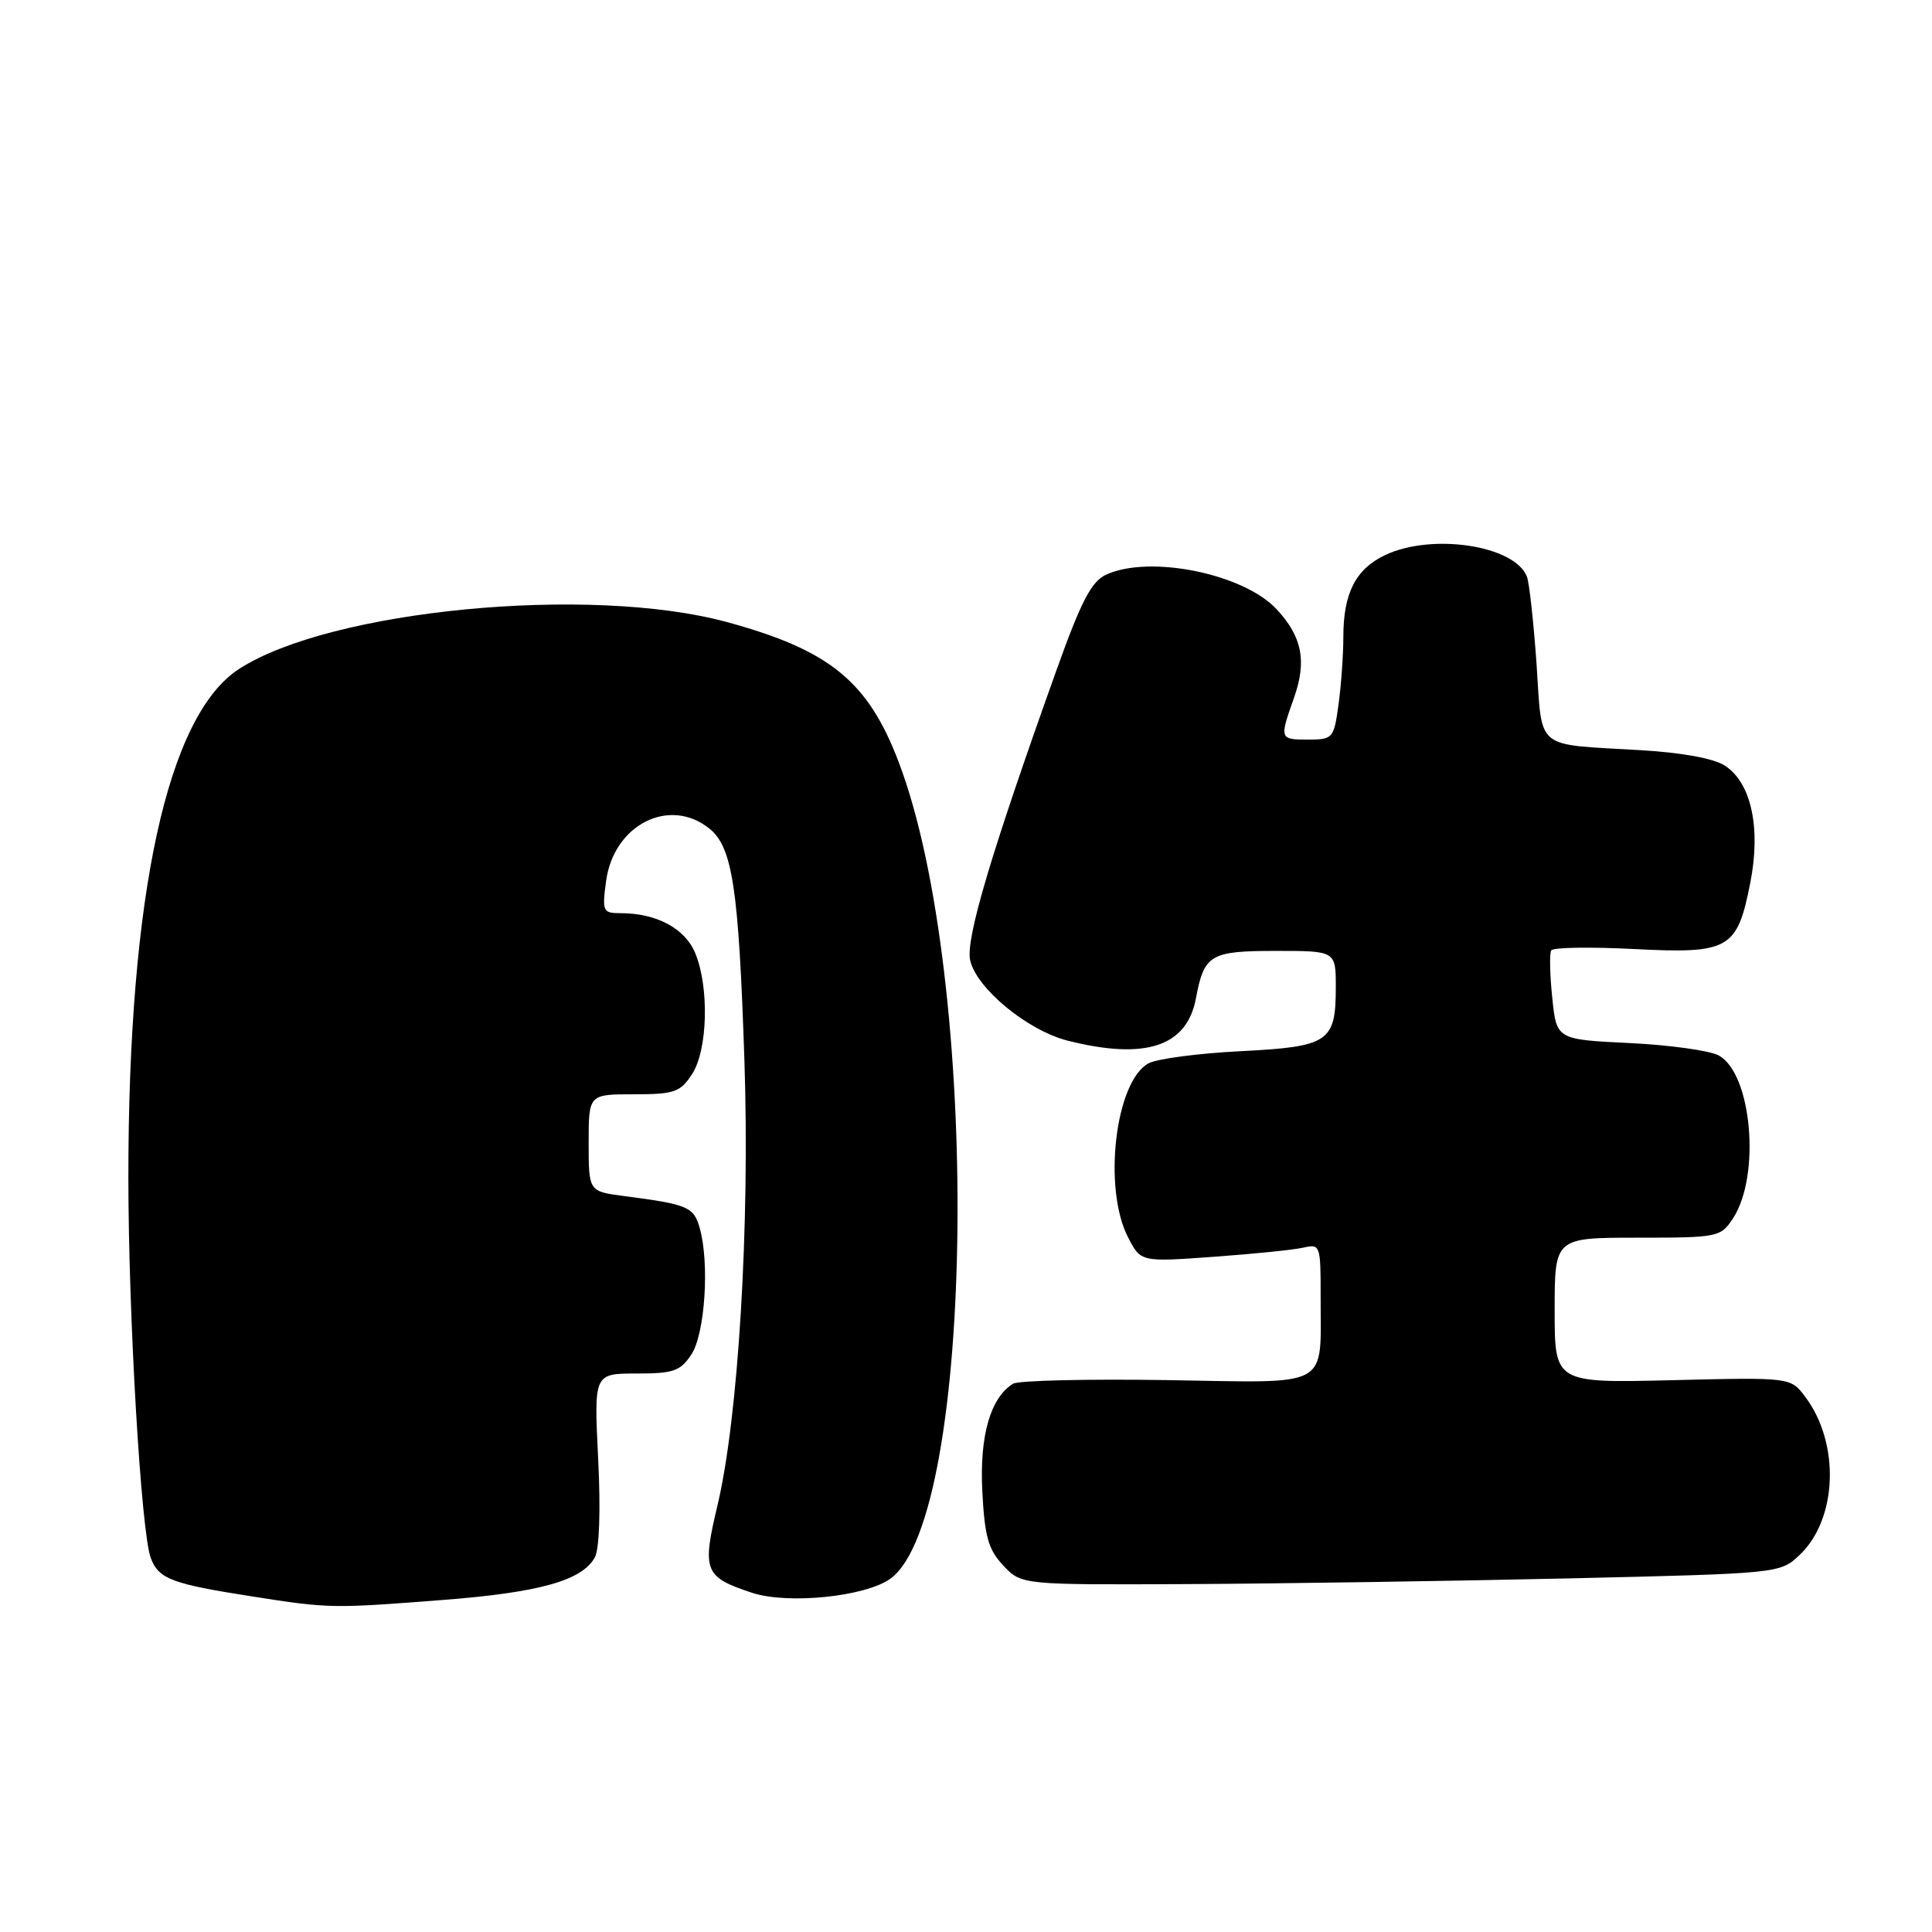 <?xml version="1.0" encoding="UTF-8" standalone="no"?>
<!DOCTYPE svg PUBLIC "-//W3C//DTD SVG 1.1//EN" "http://www.w3.org/Graphics/SVG/1.1/DTD/svg11.dtd" >
<svg xmlns="http://www.w3.org/2000/svg" xmlns:xlink="http://www.w3.org/1999/xlink" version="1.1" viewBox="0 0 256 256">
 <g >
 <path fill="currentColor"
d=" M 58.72 212.00 C 71.46 211.01 77.10 209.44 78.81 206.38 C 79.42 205.29 79.60 200.12 79.26 193.29 C 78.70 182.00 78.70 182.00 84.33 182.00 C 89.25 182.00 90.16 181.68 91.62 179.46 C 93.41 176.72 94.03 167.44 92.73 162.77 C 91.94 159.91 91.18 159.59 82.75 158.49 C 78.00 157.88 78.00 157.88 78.00 151.44 C 78.00 145.00 78.00 145.00 83.98 145.00 C 89.34 145.00 90.13 144.73 91.69 142.35 C 93.78 139.16 94.00 130.84 92.12 126.29 C 90.77 123.02 86.99 121.00 82.22 121.00 C 79.88 121.00 79.77 120.76 80.31 116.75 C 81.31 109.27 88.72 105.52 94.02 109.81 C 97.06 112.28 97.88 117.70 98.64 140.53 C 99.37 162.38 97.83 187.89 95.07 199.47 C 93.00 208.16 93.31 208.96 99.64 211.05 C 104.42 212.62 114.70 211.57 118.00 209.17 C 129.28 200.95 130.00 129.71 119.09 101.00 C 115.02 90.27 109.94 86.14 96.33 82.43 C 78.18 77.49 43.76 80.80 31.66 88.65 C 22.17 94.82 17.00 118.58 17.01 156.00 C 17.01 174.38 18.70 203.09 19.98 206.45 C 21.04 209.23 22.73 209.87 33.50 211.55 C 43.64 213.14 44.06 213.14 58.72 212.00 Z  M 207.67 209.15 C 235.73 208.50 235.85 208.49 238.43 206.07 C 243.48 201.32 243.85 191.27 239.20 185.08 C 237.26 182.50 237.26 182.50 221.63 182.88 C 206.00 183.26 206.00 183.26 206.00 173.63 C 206.00 164.00 206.00 164.00 216.98 164.00 C 227.65 164.00 228.00 163.93 229.63 161.44 C 233.33 155.79 232.13 142.21 227.73 139.85 C 226.51 139.20 221.18 138.46 215.89 138.21 C 206.25 137.74 206.25 137.74 205.68 132.19 C 205.36 129.14 205.30 126.32 205.55 125.93 C 205.79 125.53 210.72 125.46 216.50 125.75 C 229.14 126.40 230.19 125.80 231.92 116.98 C 233.35 109.73 232.06 103.74 228.57 101.46 C 227.12 100.50 222.86 99.72 217.36 99.40 C 203.18 98.56 204.39 99.56 203.60 87.97 C 203.21 82.44 202.64 77.24 202.33 76.42 C 200.74 72.27 189.76 70.60 183.54 73.55 C 179.63 75.40 178.00 78.60 178.00 84.41 C 178.00 86.78 177.71 90.81 177.36 93.36 C 176.75 97.83 176.61 98.00 173.36 98.00 C 169.54 98.00 169.52 97.94 171.45 92.50 C 173.18 87.61 172.55 84.37 169.16 80.73 C 164.78 76.02 152.39 73.50 146.60 76.13 C 144.61 77.04 143.28 79.60 139.96 88.88 C 131.34 112.97 127.93 124.42 128.55 127.23 C 129.37 130.96 136.15 136.55 141.50 137.90 C 151.80 140.49 157.28 138.67 158.47 132.27 C 159.56 126.47 160.36 126.00 169.12 126.00 C 177.00 126.00 177.00 126.00 177.00 130.81 C 177.00 138.09 176.09 138.69 164.37 139.29 C 158.80 139.57 153.33 140.29 152.20 140.89 C 147.78 143.26 146.11 157.45 149.48 163.97 C 151.17 167.23 151.17 167.23 160.83 166.53 C 166.15 166.15 171.51 165.60 172.75 165.31 C 174.92 164.80 175.00 165.04 174.99 171.64 C 174.96 184.16 176.68 183.22 154.61 182.87 C 144.10 182.71 134.93 182.92 134.24 183.35 C 131.23 185.21 129.79 190.24 130.16 197.58 C 130.47 203.61 130.95 205.32 132.94 207.44 C 135.35 210.00 135.35 210.00 157.42 209.90 C 169.57 209.84 192.18 209.50 207.67 209.15 Z "/>
</g>
</svg>